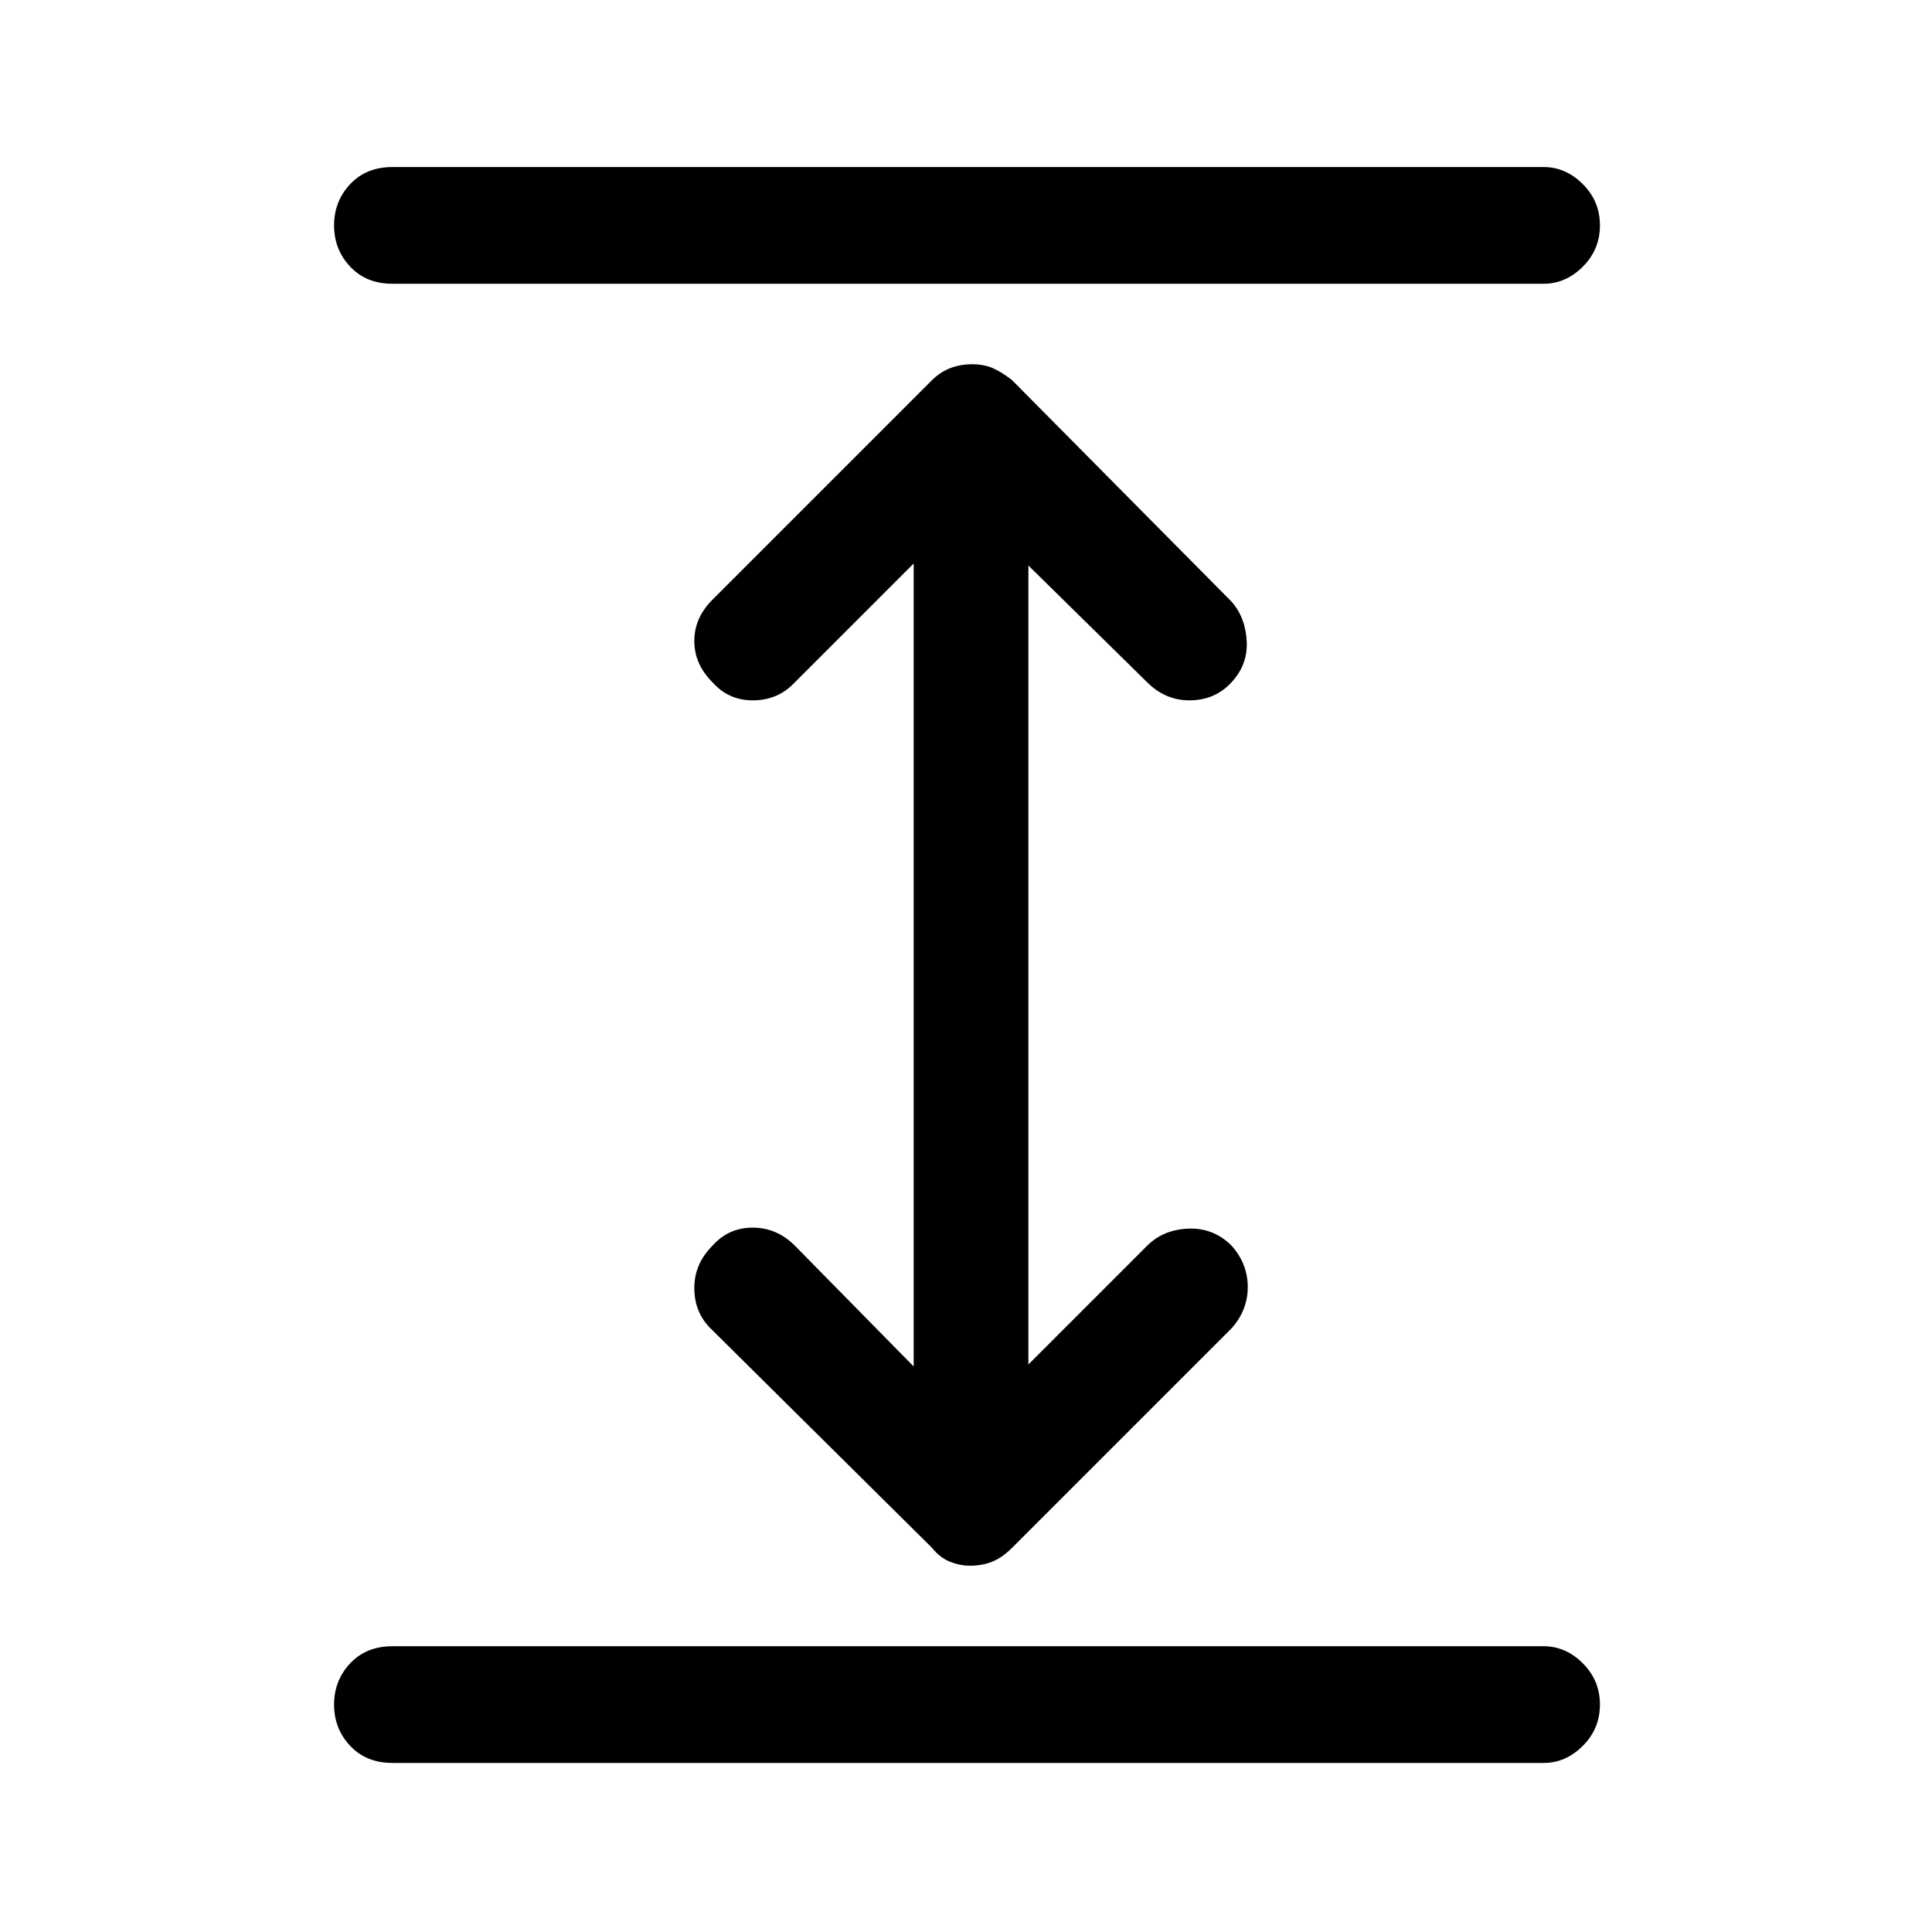 <svg xmlns="http://www.w3.org/2000/svg" height="48" width="48"><path d="M9.75 43.8Q9.1 43.8 8.7 43.375Q8.3 42.95 8.3 42.35Q8.3 41.75 8.7 41.325Q9.1 40.9 9.75 40.9H38.35Q38.9 40.9 39.325 41.325Q39.75 41.75 39.75 42.35Q39.75 42.95 39.325 43.375Q38.9 43.8 38.35 43.8ZM9.75 7.05Q9.1 7.05 8.7 6.625Q8.3 6.2 8.3 5.6Q8.3 5 8.7 4.575Q9.1 4.15 9.75 4.15H38.35Q38.9 4.15 39.325 4.575Q39.75 5 39.75 5.6Q39.75 6.2 39.325 6.625Q38.9 7.05 38.35 7.05ZM24.1 38.9Q23.85 38.9 23.6 38.8Q23.35 38.7 23.15 38.45L17.65 33Q17.25 32.6 17.25 32Q17.25 31.4 17.7 30.95Q18.1 30.5 18.7 30.5Q19.3 30.5 19.75 30.95L22.7 33.95V14L19.7 17Q19.3 17.4 18.7 17.4Q18.1 17.4 17.7 16.95Q17.25 16.5 17.25 15.925Q17.25 15.35 17.7 14.9L23.15 9.45Q23.35 9.25 23.6 9.15Q23.85 9.05 24.15 9.05Q24.45 9.05 24.675 9.15Q24.9 9.25 25.15 9.45L30.6 14.95Q30.95 15.35 30.975 15.95Q31 16.55 30.55 17Q30.15 17.4 29.55 17.4Q28.95 17.4 28.5 16.95L25.55 14.05V33.9L28.5 30.95Q28.9 30.55 29.525 30.525Q30.15 30.5 30.6 30.95Q31 31.4 31 31.975Q31 32.55 30.6 33L25.15 38.45Q24.9 38.7 24.65 38.8Q24.4 38.9 24.1 38.9Z"/></svg>